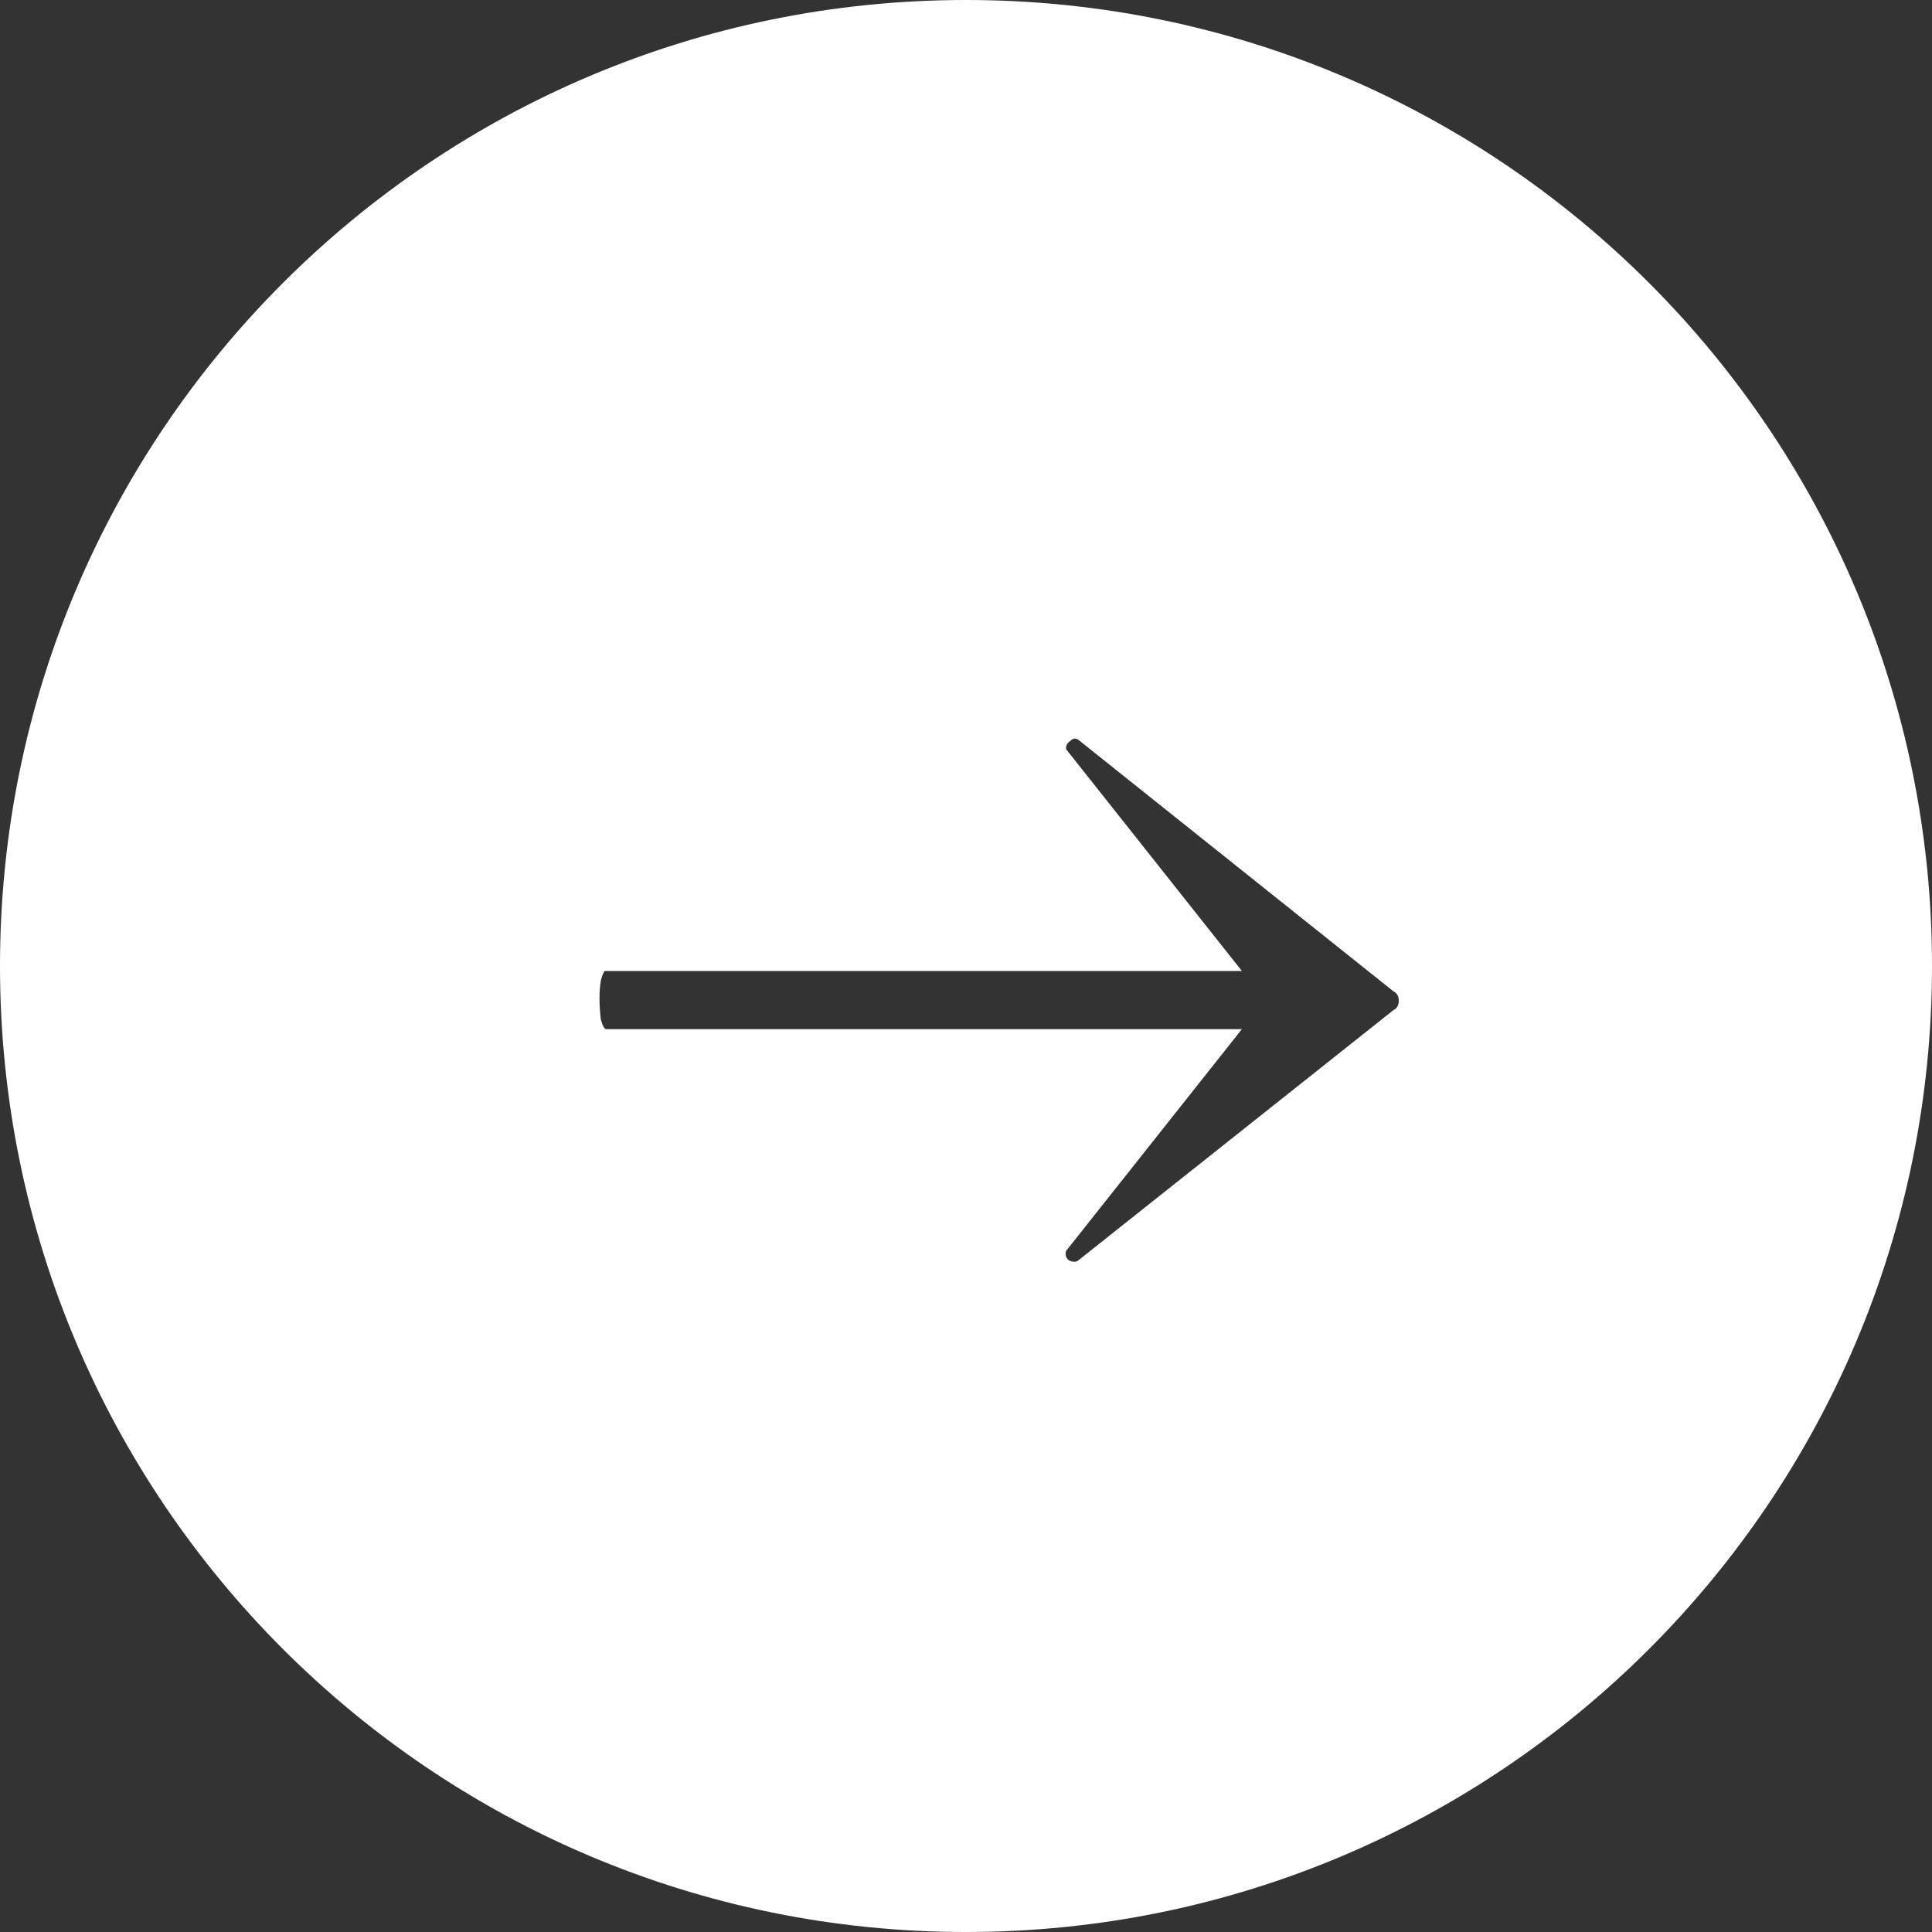 <svg width="57" height="57" viewBox="0 0 57 57" fill="none" xmlns="http://www.w3.org/2000/svg">
<rect x="0" y="0" width="57" height="57" fill="#333333" stroke="none"/>
<path fill-rule="evenodd" clip-rule="evenodd" d="M28.5 57C44.24 57 57 44.24 57 28.5C57 12.76 44.24 0 28.5 0C12.76 0 0 12.76 0 28.5C0 44.24 12.76 57 28.5 57ZM41.268 29.525C41.268 29.392 41.215 29.299 41.108 29.245L31.812 21.824C31.732 21.771 31.652 21.784 31.572 21.864C31.492 21.917 31.453 21.984 31.453 22.064V22.103L36.64 28.647H17.847C17.82 28.647 17.78 28.74 17.727 28.926C17.7 29.086 17.687 29.259 17.687 29.445C17.687 29.658 17.7 29.871 17.727 30.083C17.78 30.27 17.833 30.363 17.887 30.363H36.64L31.453 36.906C31.426 36.986 31.439 37.066 31.492 37.146C31.546 37.199 31.612 37.225 31.692 37.225C31.745 37.225 31.785 37.212 31.812 37.186L41.108 29.804C41.215 29.751 41.268 29.658 41.268 29.525Z" fill="white"/>
</svg>
